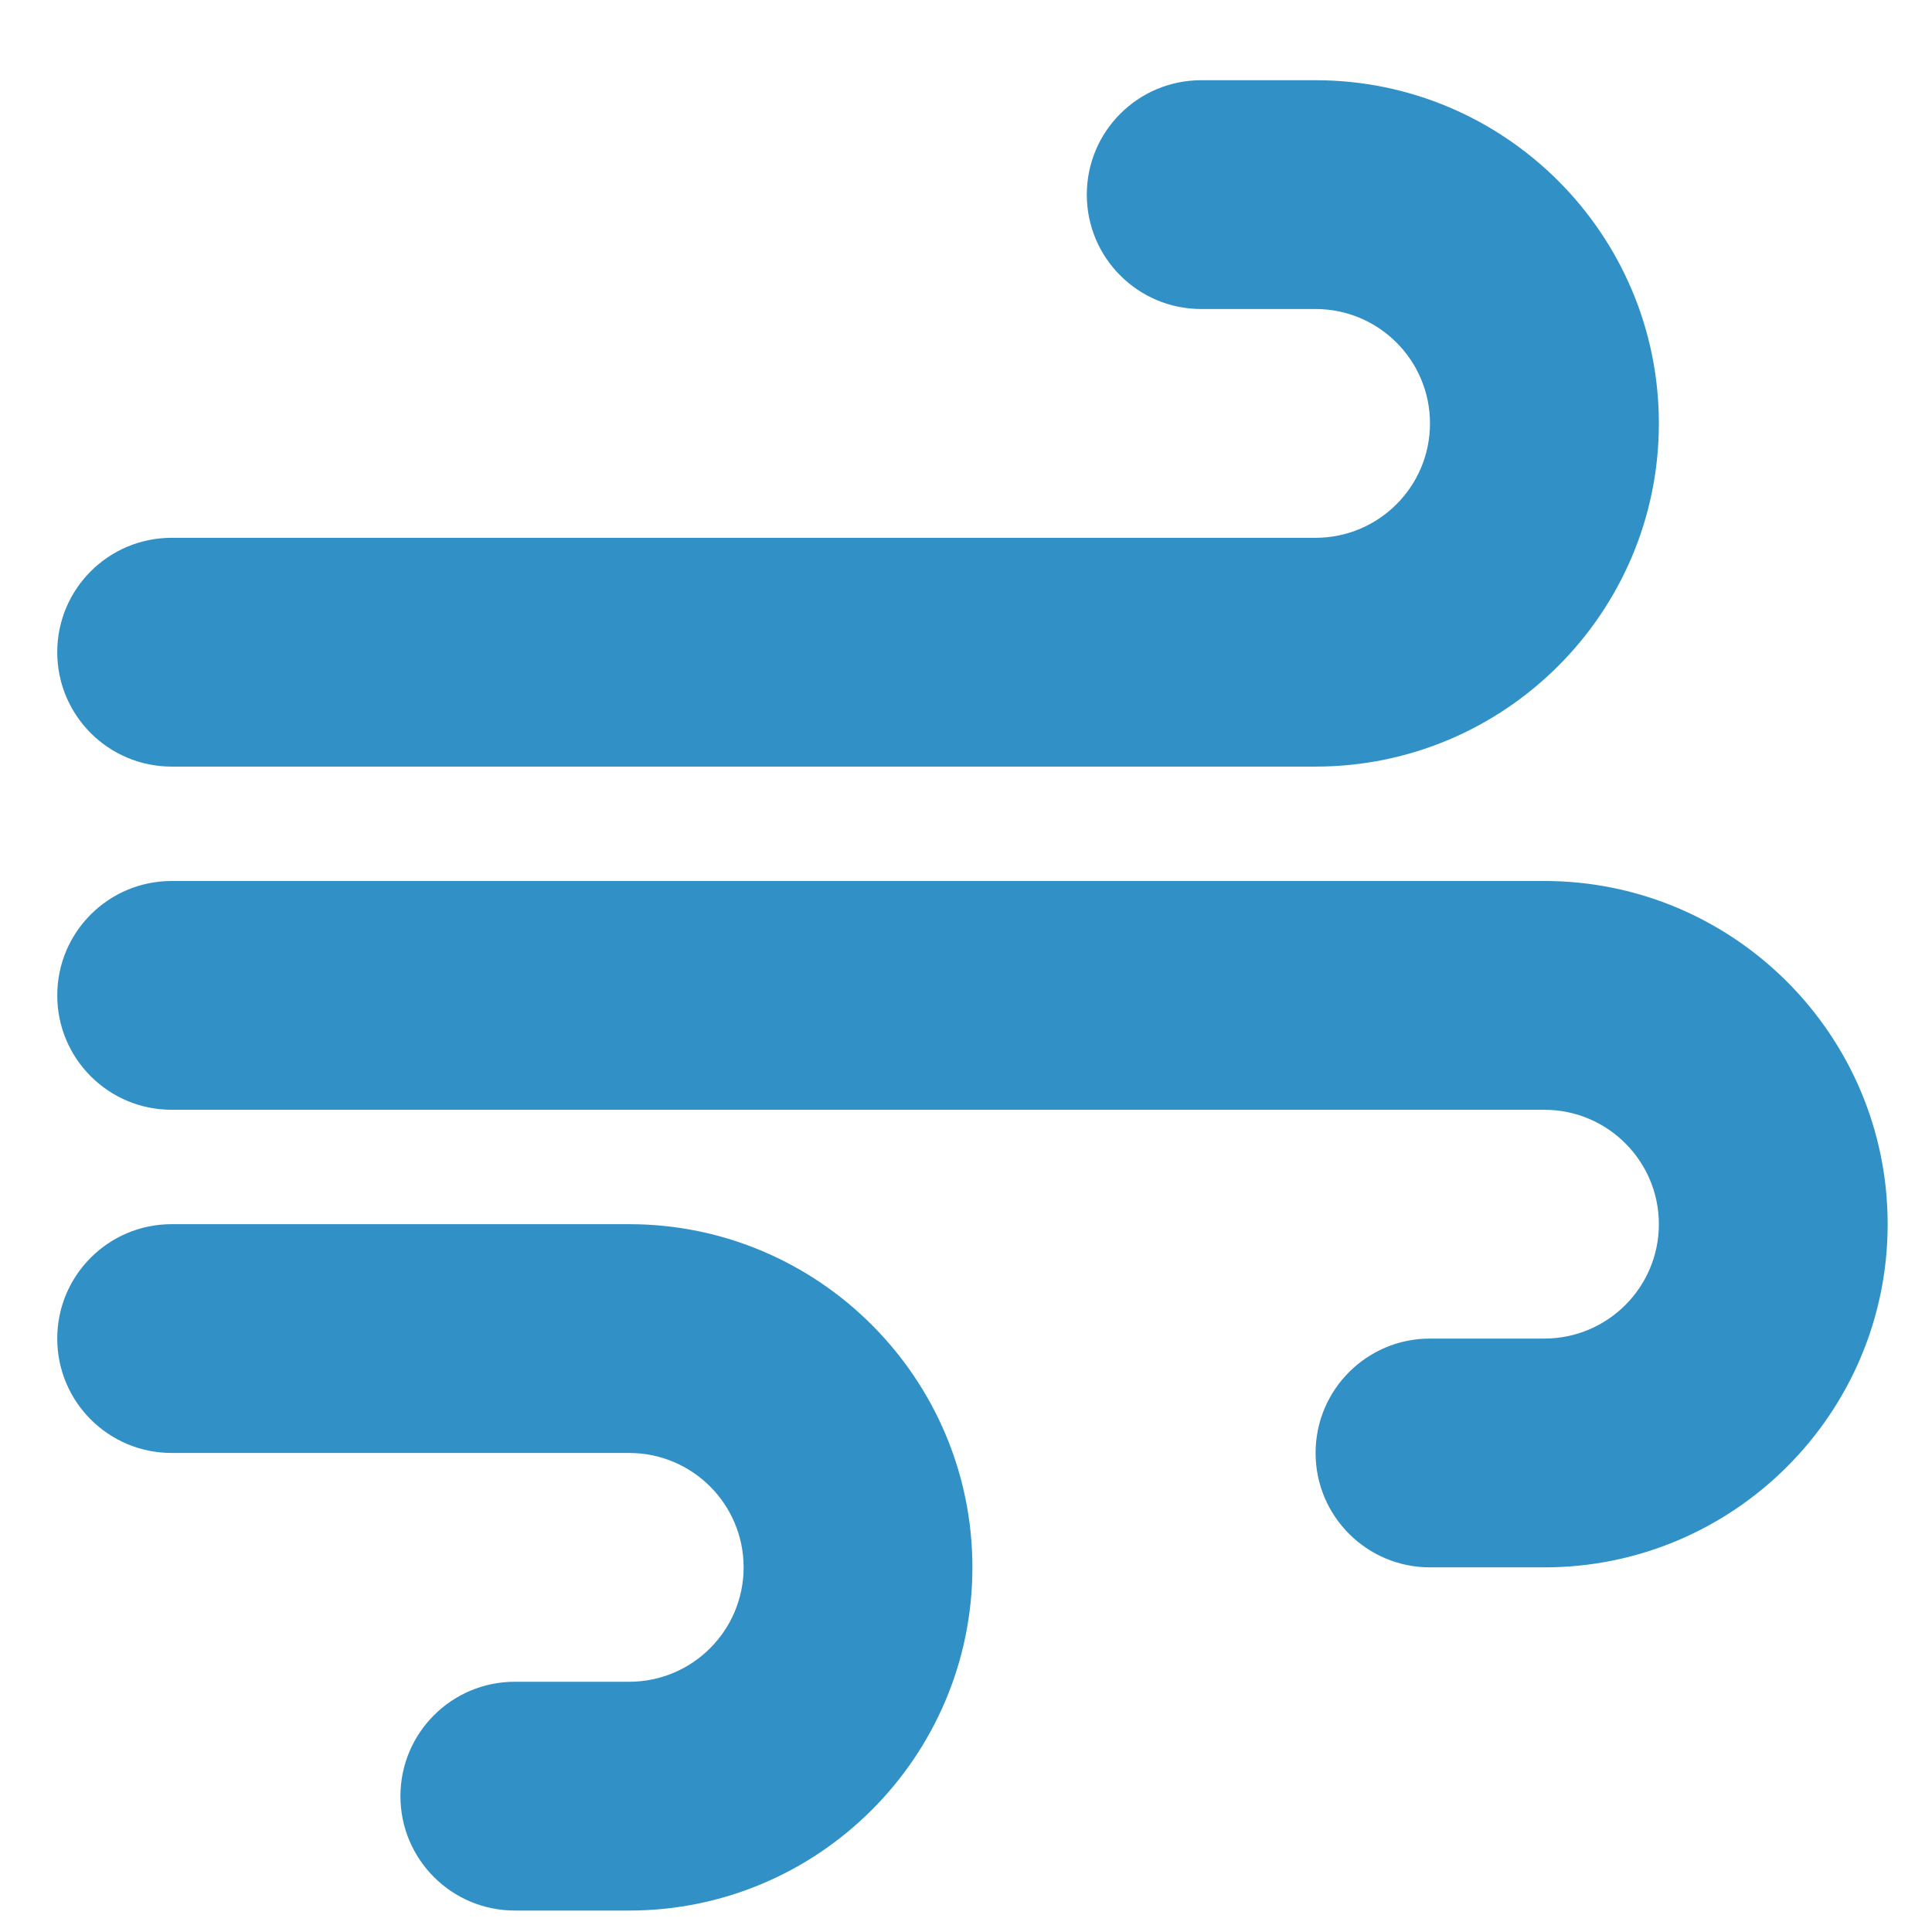 <svg width="19" height="19" viewBox="0 0 19 19" fill="none" xmlns="http://www.w3.org/2000/svg">
<path d="M1.688 7.539H12.938C14.8 7.539 16.314 6.025 16.314 4.164C16.314 2.303 14.8 0.789 12.938 0.789H11.813C11.192 0.789 10.688 1.292 10.688 1.914C10.688 2.536 11.192 3.039 11.813 3.039H12.938C13.559 3.039 14.063 3.543 14.063 4.164C14.063 4.785 13.559 5.289 12.938 5.289H1.688C1.067 5.289 0.563 5.792 0.563 6.414C0.563 7.036 1.067 7.539 1.688 7.539ZM6.188 12.039H1.688C1.067 12.039 0.563 12.542 0.563 13.164C0.563 13.786 1.067 14.289 1.688 14.289H6.188C6.809 14.289 7.313 14.793 7.313 15.414C7.313 16.035 6.809 16.539 6.188 16.539H5.063C4.442 16.539 3.938 17.042 3.938 17.664C3.938 18.286 4.442 18.789 5.063 18.789H6.188C8.05 18.789 9.563 17.275 9.563 15.414C9.563 13.553 8.048 12.039 6.188 12.039ZM15.188 8.664H1.688C1.067 8.664 0.563 9.167 0.563 9.789C0.563 10.411 1.067 10.914 1.688 10.914H15.188C15.809 10.914 16.314 11.418 16.314 12.039C16.314 12.66 15.809 13.164 15.188 13.164H14.063C13.442 13.164 12.938 13.667 12.938 14.289C12.938 14.911 13.442 15.414 14.063 15.414H15.188C17.05 15.414 18.564 13.9 18.564 12.039C18.564 10.178 17.048 8.664 15.188 8.664Z" fill="#3191C7"/>
</svg>
